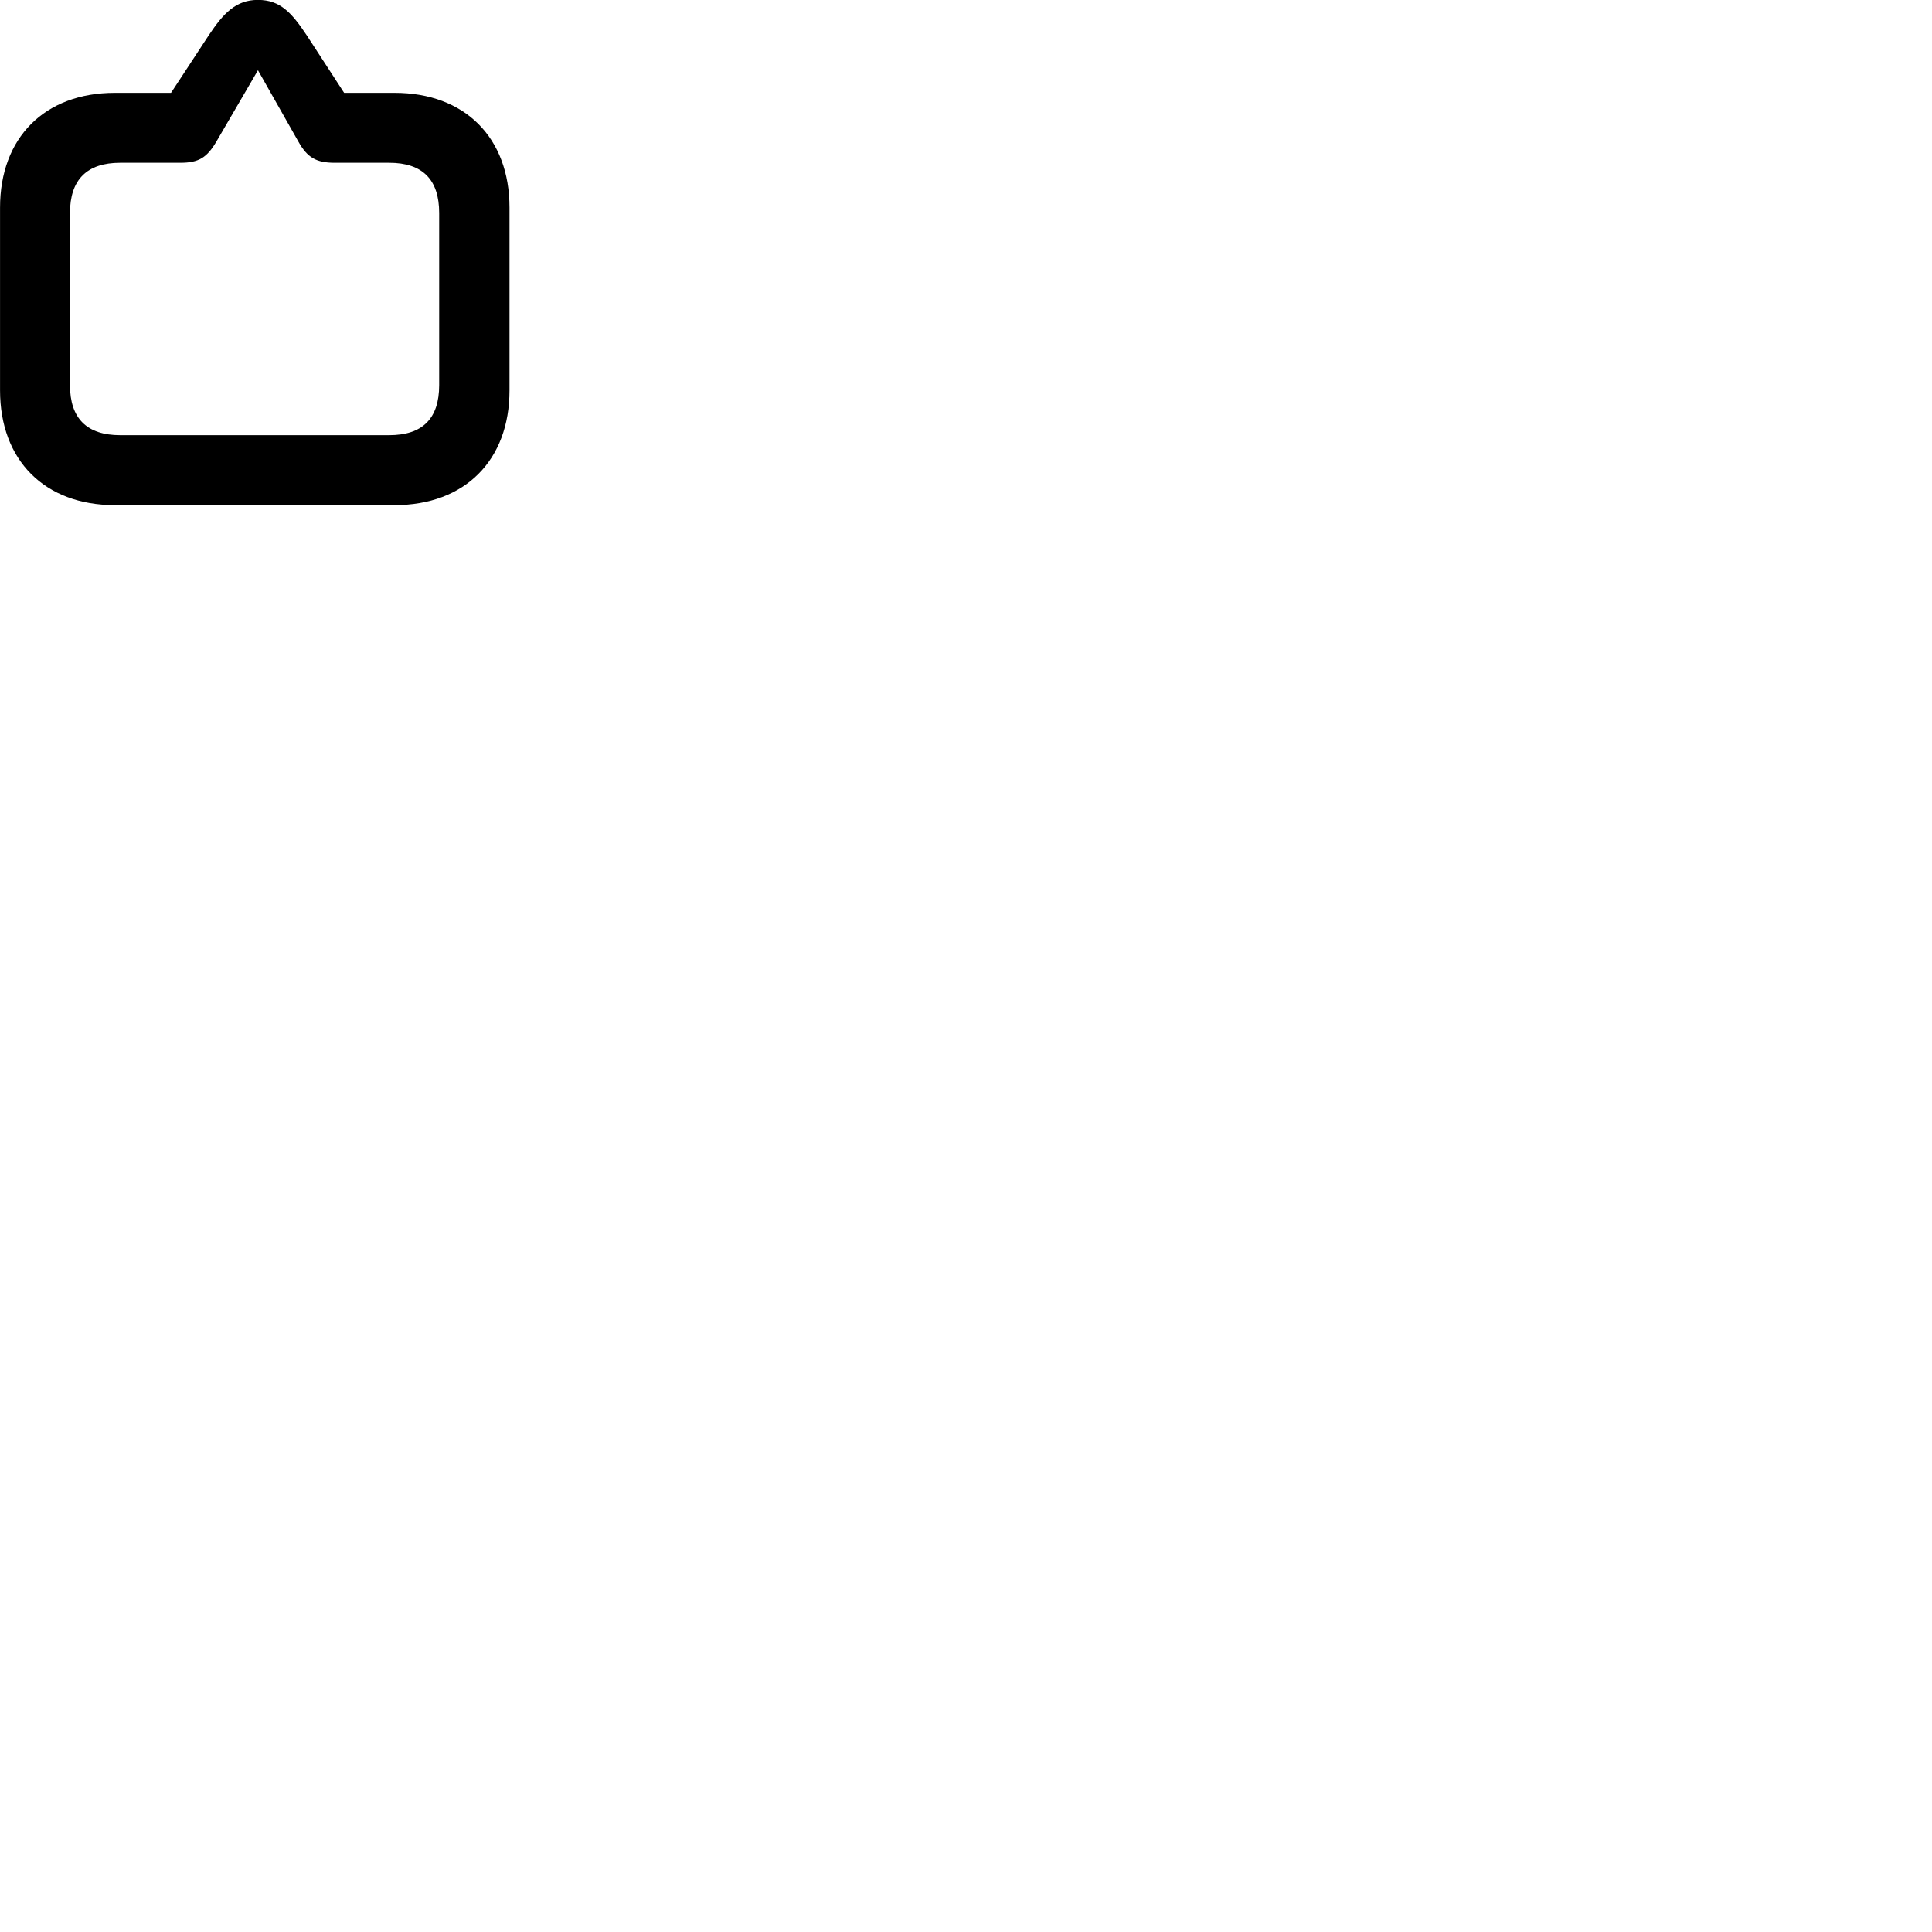 
        <svg xmlns="http://www.w3.org/2000/svg" viewBox="0 0 100 100">
            <path d="M13.352 -0.005C12.202 -0.005 11.562 0.695 10.812 1.815L8.852 4.805H5.942C2.312 4.805 0.002 7.125 0.002 10.745V20.205C0.002 23.825 2.312 26.145 5.942 26.145H20.422C24.062 26.145 26.372 23.825 26.372 20.205V10.745C26.372 7.125 24.062 4.805 20.422 4.805H17.812L15.882 1.835C15.102 0.665 14.512 -0.005 13.352 -0.005ZM13.352 3.635L15.442 7.325C15.912 8.165 16.372 8.425 17.332 8.425H20.142C21.872 8.425 22.732 9.295 22.732 11.025V19.935C22.732 21.665 21.872 22.525 20.142 22.525H6.222C4.502 22.525 3.622 21.665 3.622 19.935V11.025C3.622 9.295 4.502 8.425 6.222 8.425H9.332C10.292 8.425 10.712 8.155 11.202 7.325Z" />
        </svg>
    